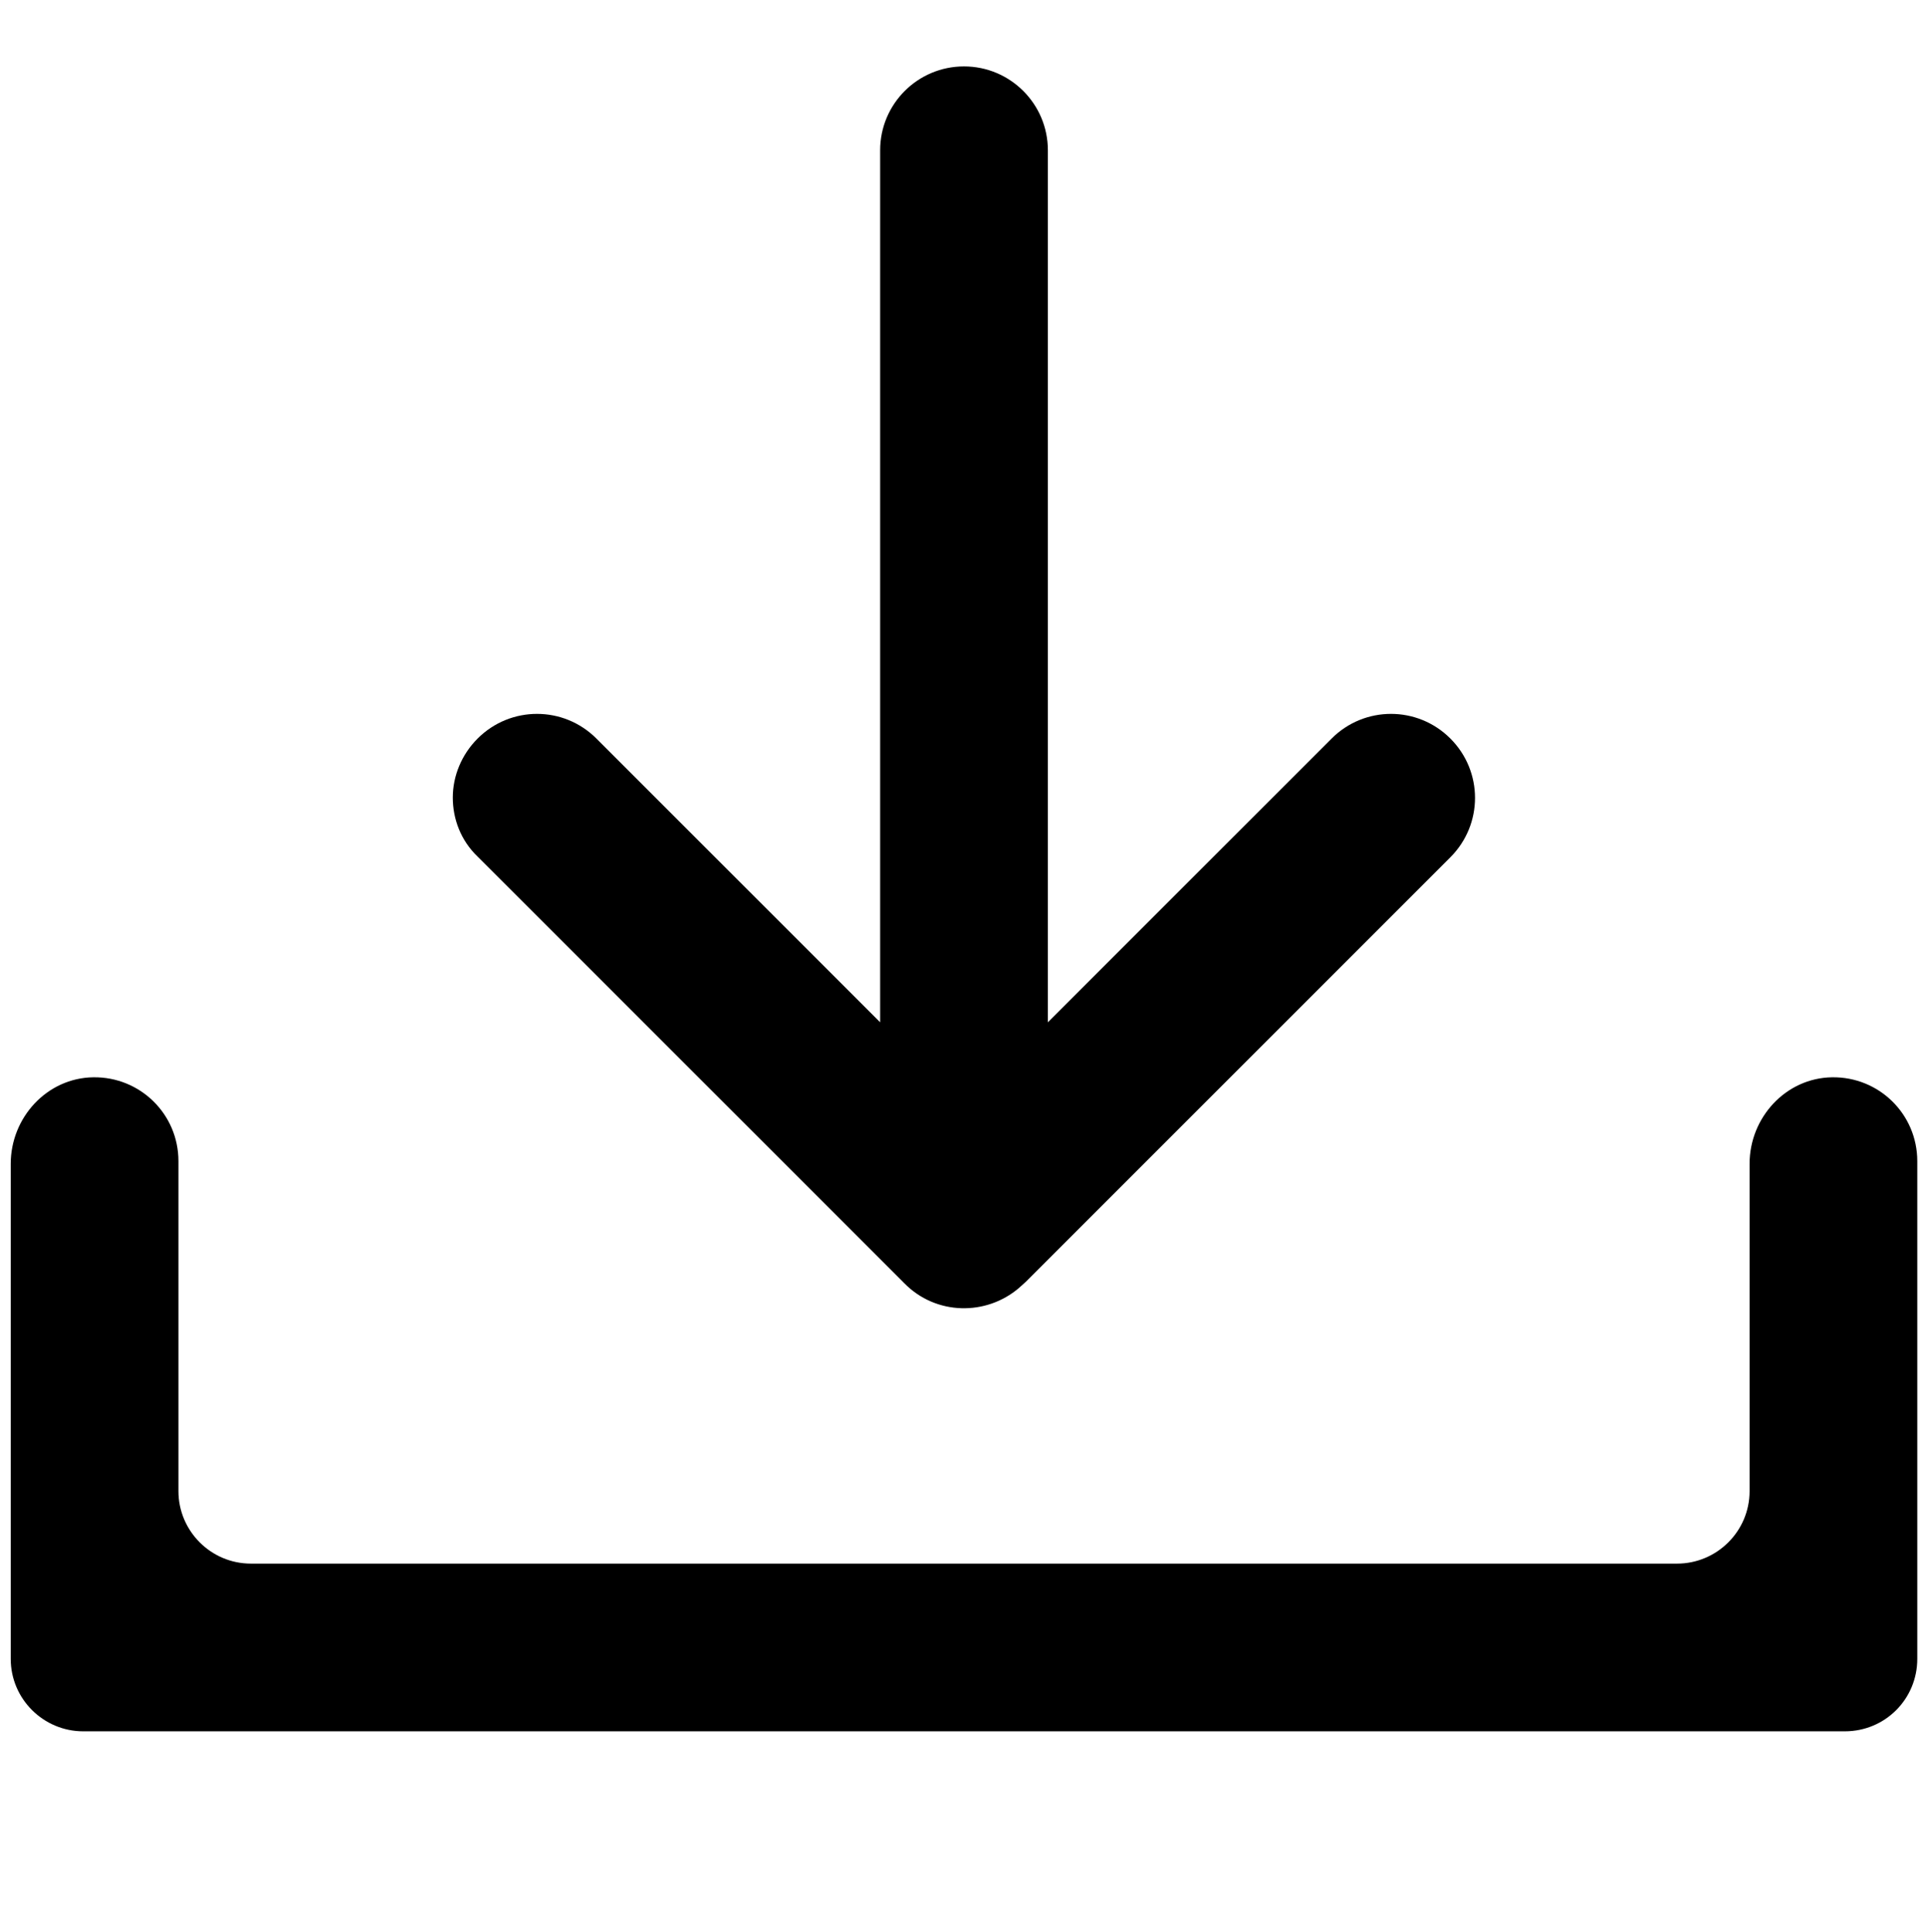 <?xml version="1.0" encoding="utf-8"?>
<!-- Generator: Adobe Illustrator 23.1.1, SVG Export Plug-In . SVG Version: 6.00 Build 0)  -->
<svg version="1.1" id="Layer_1" xmlns="http://www.w3.org/2000/svg" xmlns:xlink="http://www.w3.org/1999/xlink" x="0px" y="0px"
	 viewBox="0 0 287.1 288" style="enable-background:new 0 0 287.1 288;" xml:space="preserve">
<style type="text/css">
	.st0{fill:#FFFFFF;}
	.st1{fill:none;}
	.st2{fill:#010101;}
	.st3{fill-rule:evenodd;clip-rule:evenodd;fill:#010101;}
	.st4{fill:#020202;}
</style>
<g>
	<g>
		<path d="M275,258.1H12.4c-5.9,0-10.8-4.8-10.8-10.8v-73.8c0-6.9,5.4-12.8,12.3-12.9c7-0.1,12.7,5.5,12.7,12.5v49.2
			c0,5.9,4.8,10.8,10.8,10.8H250c5.9,0,10.8-4.8,10.8-10.8v-48.8c0-6.9,5.4-12.8,12.3-12.9c7-0.1,12.7,5.5,12.7,12.5v74.2
			C285.8,253.3,281,258.1,275,258.1z"/>
	</g>
</g>
<g>
	<g>
		<path d="M151.9,192c0.3-0.3,0.7-0.6,1-0.9l63.3-63.3c4.9-4.9,4.9-12.8,0-17.7c-4.9-4.9-12.8-4.9-17.7,0l-42.3,42.3v-130
			c0-6.9-5.6-12.5-12.5-12.5s-12.5,5.6-12.5,12.5v130l-42.3-42.3c-4.9-4.9-12.8-4.9-17.7,0c-2.4,2.4-3.7,5.6-3.7,8.8
			s1.2,6.4,3.7,8.8l63.6,63.6C139.5,196.1,147,196.2,151.9,192z"/>
	</g>
</g>
</svg>
